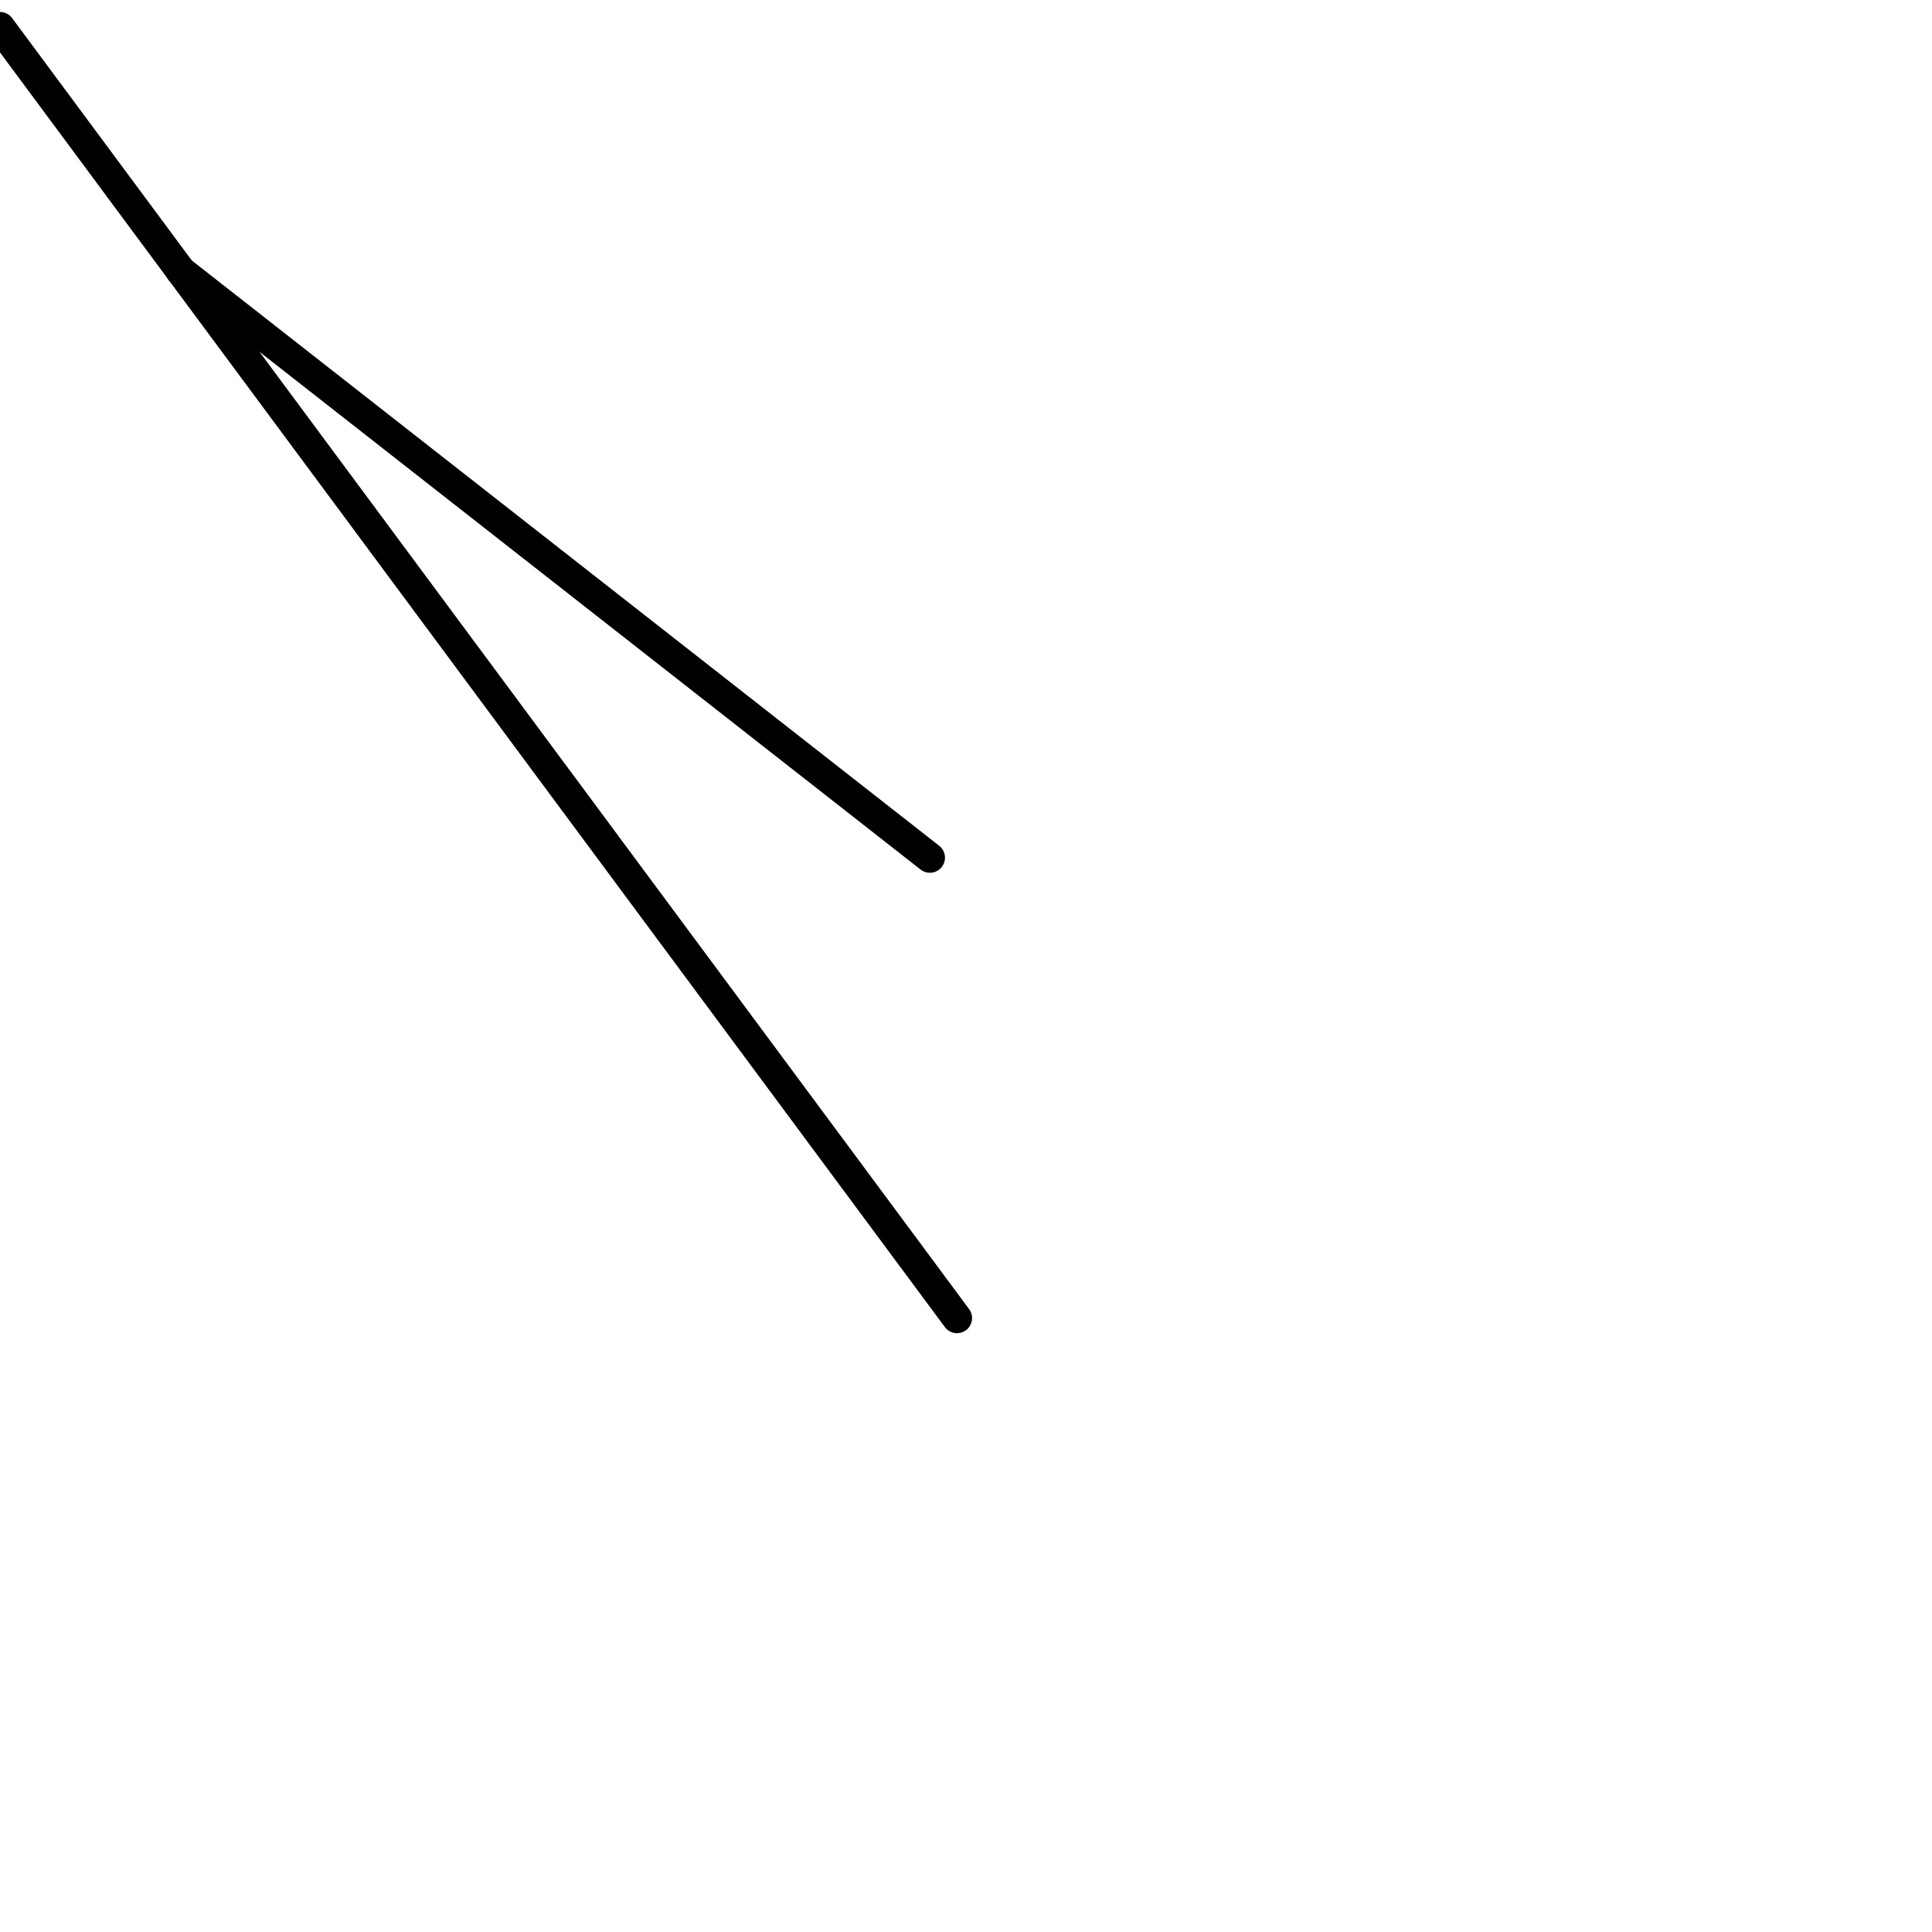 <?xml version="1.0" encoding="utf-8" ?>
<svg baseProfile="full" height="256" version="1.1" width="256" xmlns="http://www.w3.org/2000/svg" xmlns:ev="http://www.w3.org/2001/xml-events" xmlns:xlink="http://www.w3.org/1999/xlink"><defs /><polyline fill="none" points="0.0,3.589 126.804,174.654" stroke="black" stroke-linecap="round" stroke-width="4" /><polyline fill="none" points="23.925,35.888 123.215,113.645" stroke="black" stroke-linecap="round" stroke-width="4" /></svg>